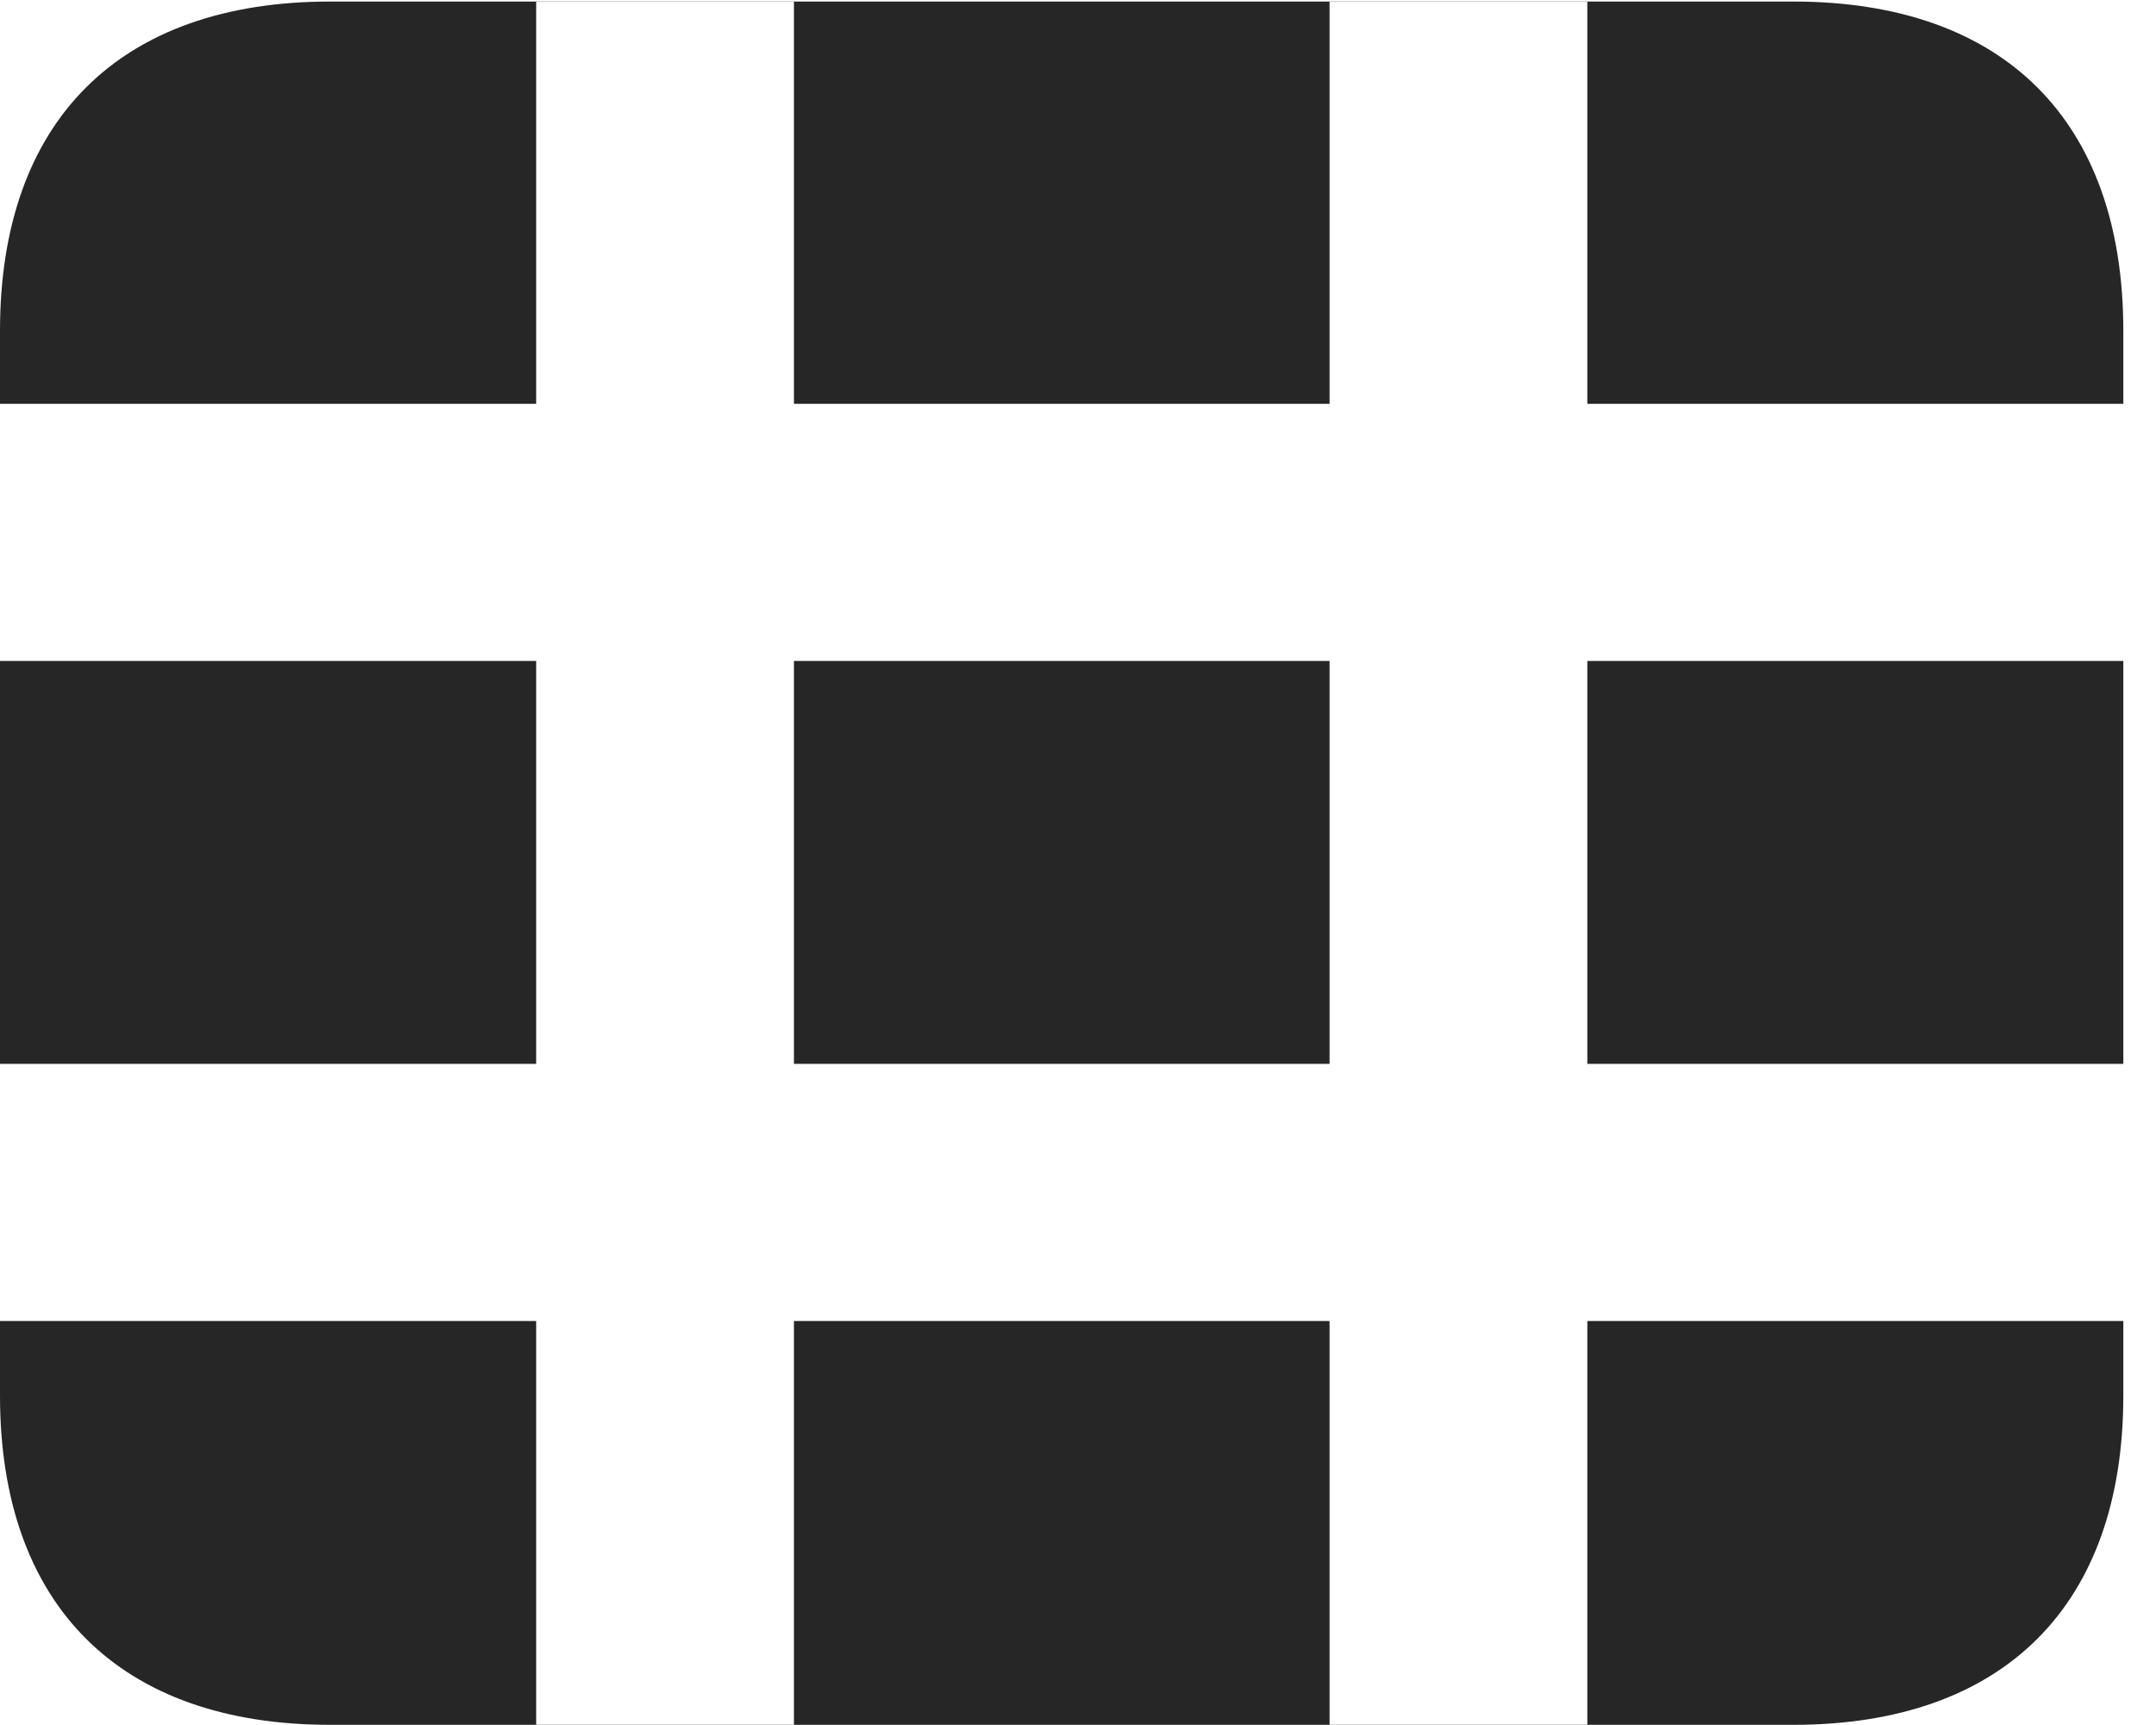 <?xml version="1.0" encoding="UTF-8"?>
<!--Generator: Apple Native CoreSVG 326-->
<!DOCTYPE svg PUBLIC "-//W3C//DTD SVG 1.1//EN" "http://www.w3.org/Graphics/SVG/1.1/DTD/svg11.dtd">
<svg version="1.1" xmlns="http://www.w3.org/2000/svg" xmlns:xlink="http://www.w3.org/1999/xlink"
       viewBox="0 0 23.821 19.058">
       <g>
              <rect height="19.058" opacity="0" width="23.821" x="0" y="0" />
              <path d="M0 14.594L0 11.753L5.924 11.753L5.924 7.302L0 7.302L0 4.461L5.924 4.461L5.924 0.02L8.772 0.02L8.772 4.461L14.69 4.461L14.69 0.02L17.538 0.02L17.538 4.461L23.46 4.461L23.46 7.302L17.538 7.302L17.538 11.753L23.46 11.753L23.46 14.594L17.538 14.594L17.538 19.058L14.69 19.058L14.69 14.594L8.772 14.594L8.772 19.058L5.924 19.058L5.924 14.594ZM8.772 11.753L14.69 11.753L14.69 7.302L8.772 7.302ZM3.648 19.055L19.812 19.055C22.139 19.055 23.46 17.736 23.46 15.418L23.46 3.656C23.46 1.331 22.139 0.017 19.812 0.017L3.648 0.017C1.324 0.017 0 1.331 0 3.656L0 15.418C0 17.736 1.324 19.055 3.648 19.055Z"
                     fill="currentColor" fill-opacity="0.85" />
       </g>
</svg>